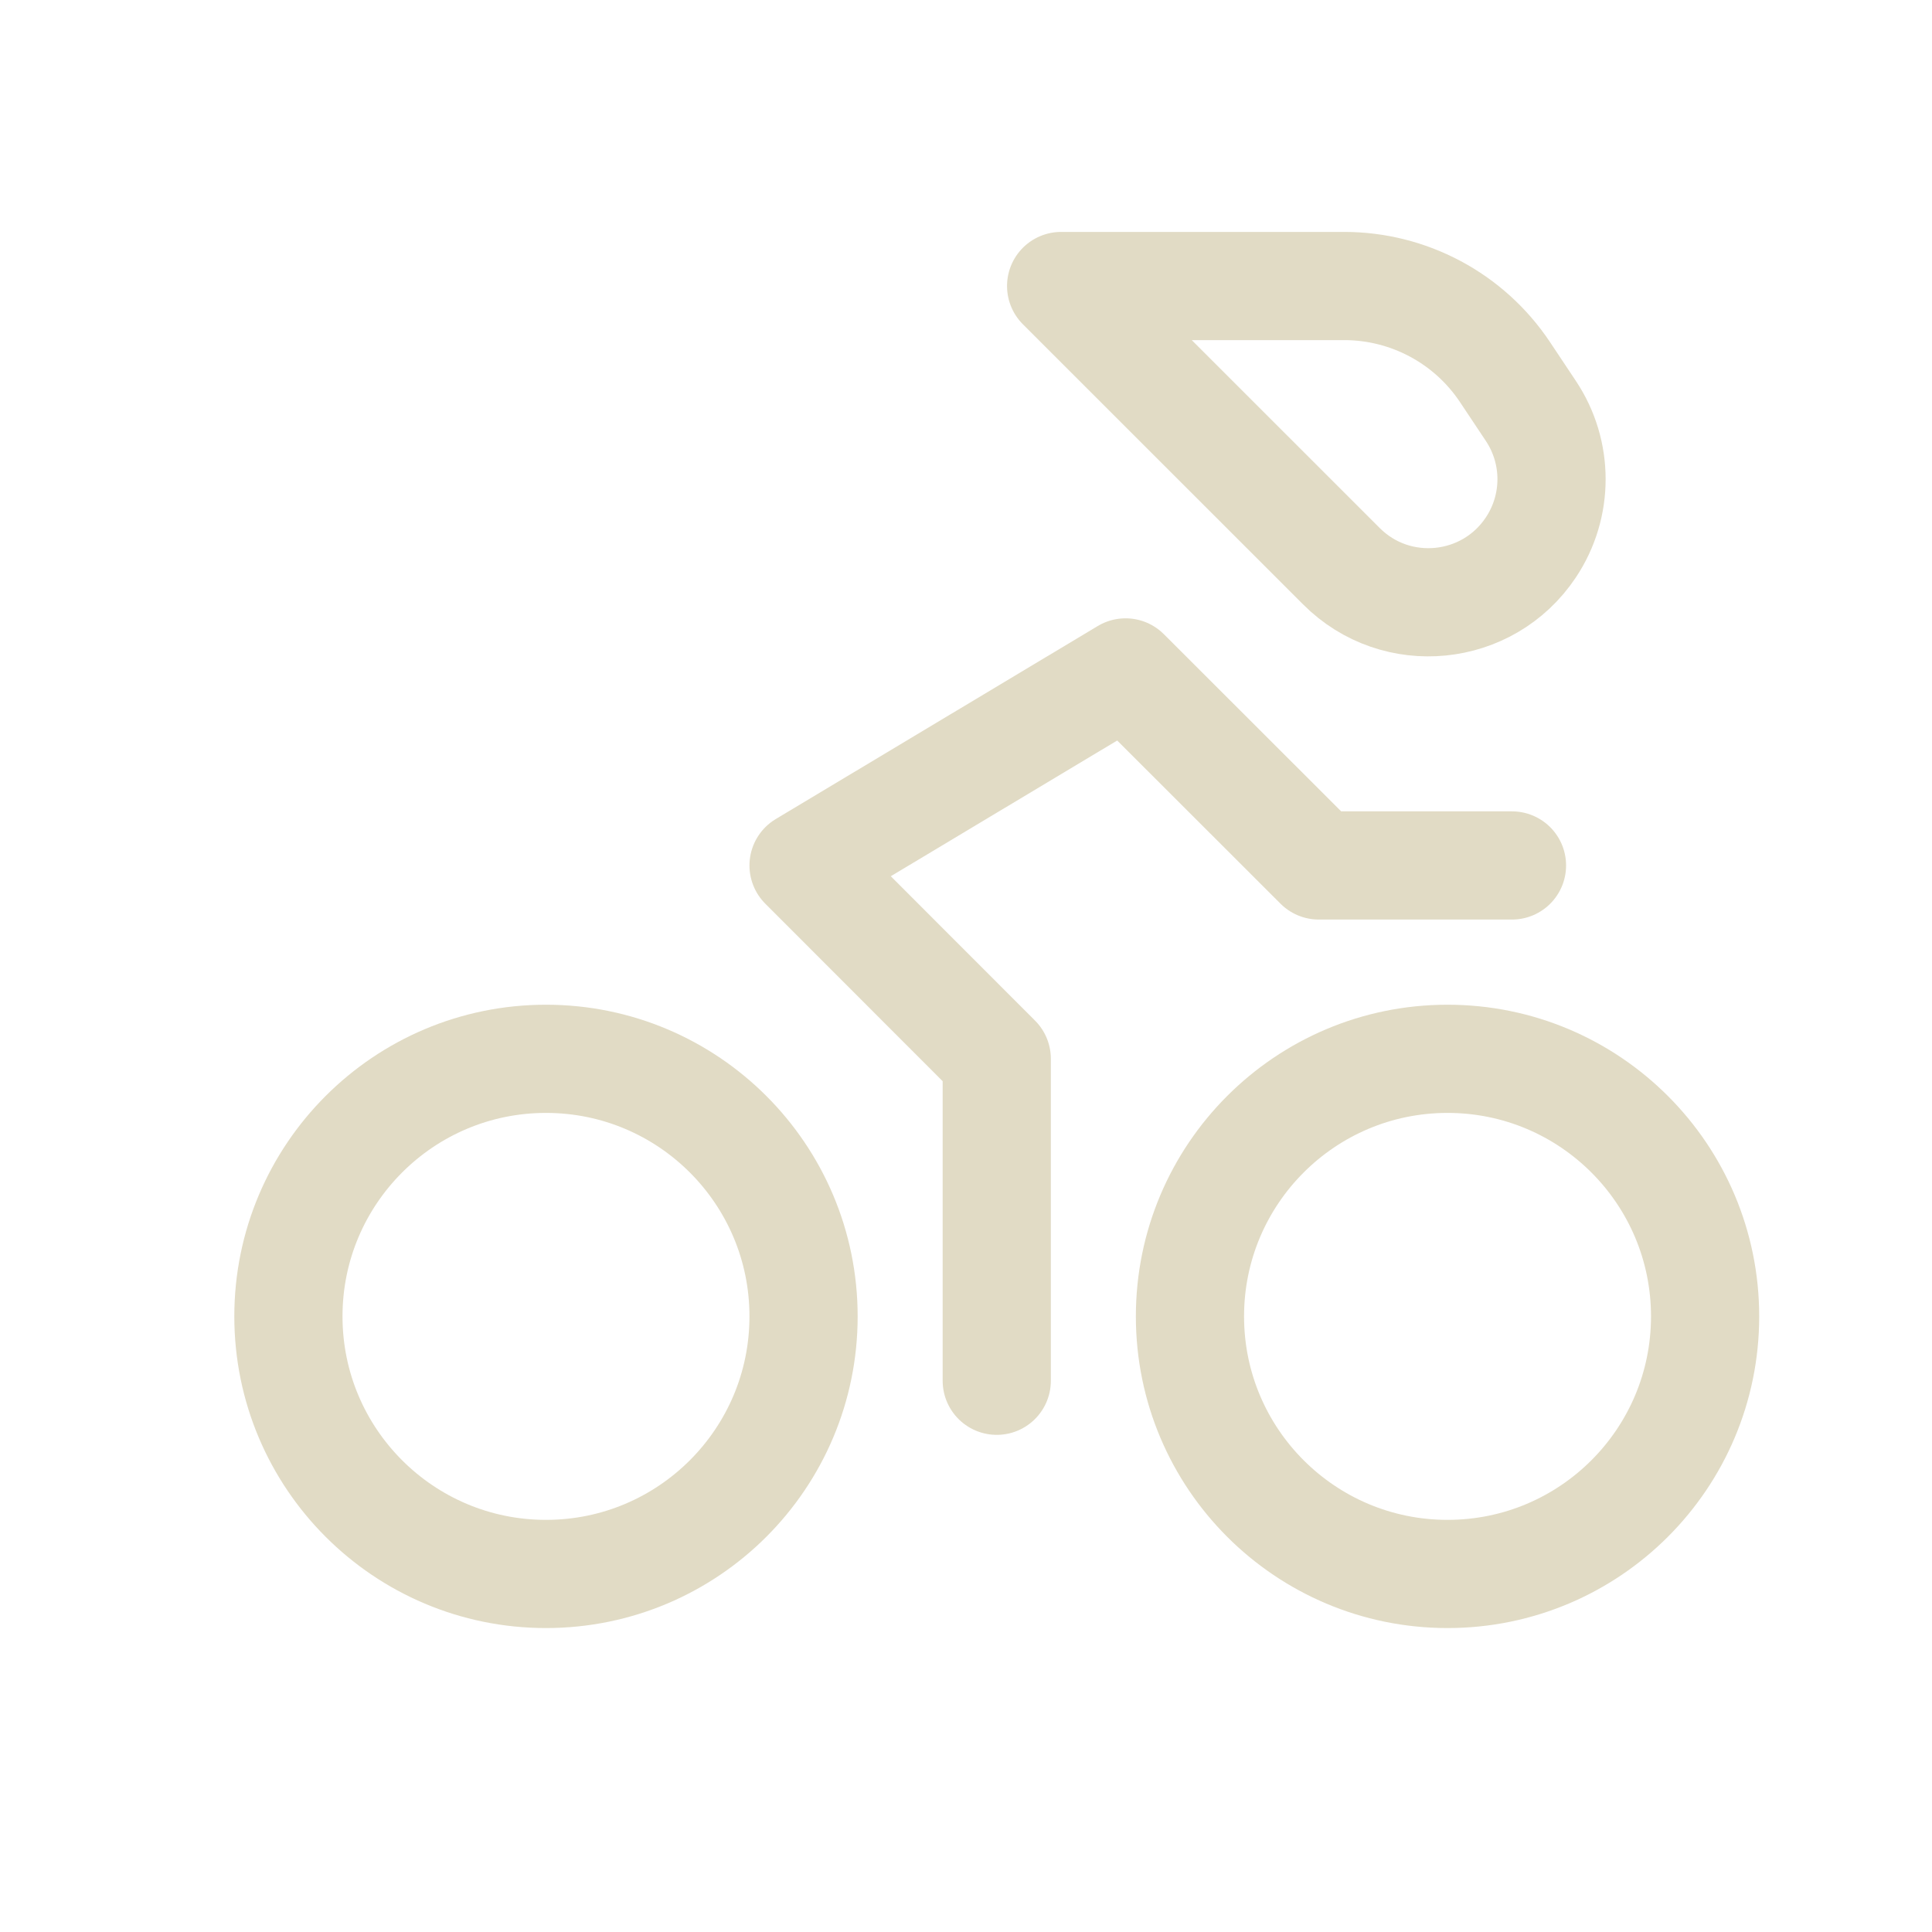 <svg width="25" height="25" viewBox="0 0 25 25" fill="none" xmlns="http://www.w3.org/2000/svg">
<circle cx="7.065" cy="17.034" r="3.333" stroke="#E1DBC5" stroke-width="1.4" stroke-linecap="round" stroke-linejoin="round"/>
<circle cx="18.731" cy="17.034" r="3.333" stroke="#E1DBC5" stroke-width="1.4" stroke-linecap="round" stroke-linejoin="round"/>
<path d="M17.393 3.701C18.229 3.701 19.01 4.118 19.474 4.814L19.809 5.317C20.166 5.852 20.166 6.549 19.809 7.084V7.084C19.252 7.92 18.068 8.038 17.358 7.327L13.731 3.701H17.393Z" stroke="#E1DBC5" stroke-width="1.4" stroke-linecap="round" stroke-linejoin="round"/>
<path d="M12.898 17.867V13.701L10.398 11.199L14.565 8.701L17.065 11.199H19.565" stroke="#E1DBC5" stroke-width="1.4" stroke-linecap="round" stroke-linejoin="round"/>
</svg>
